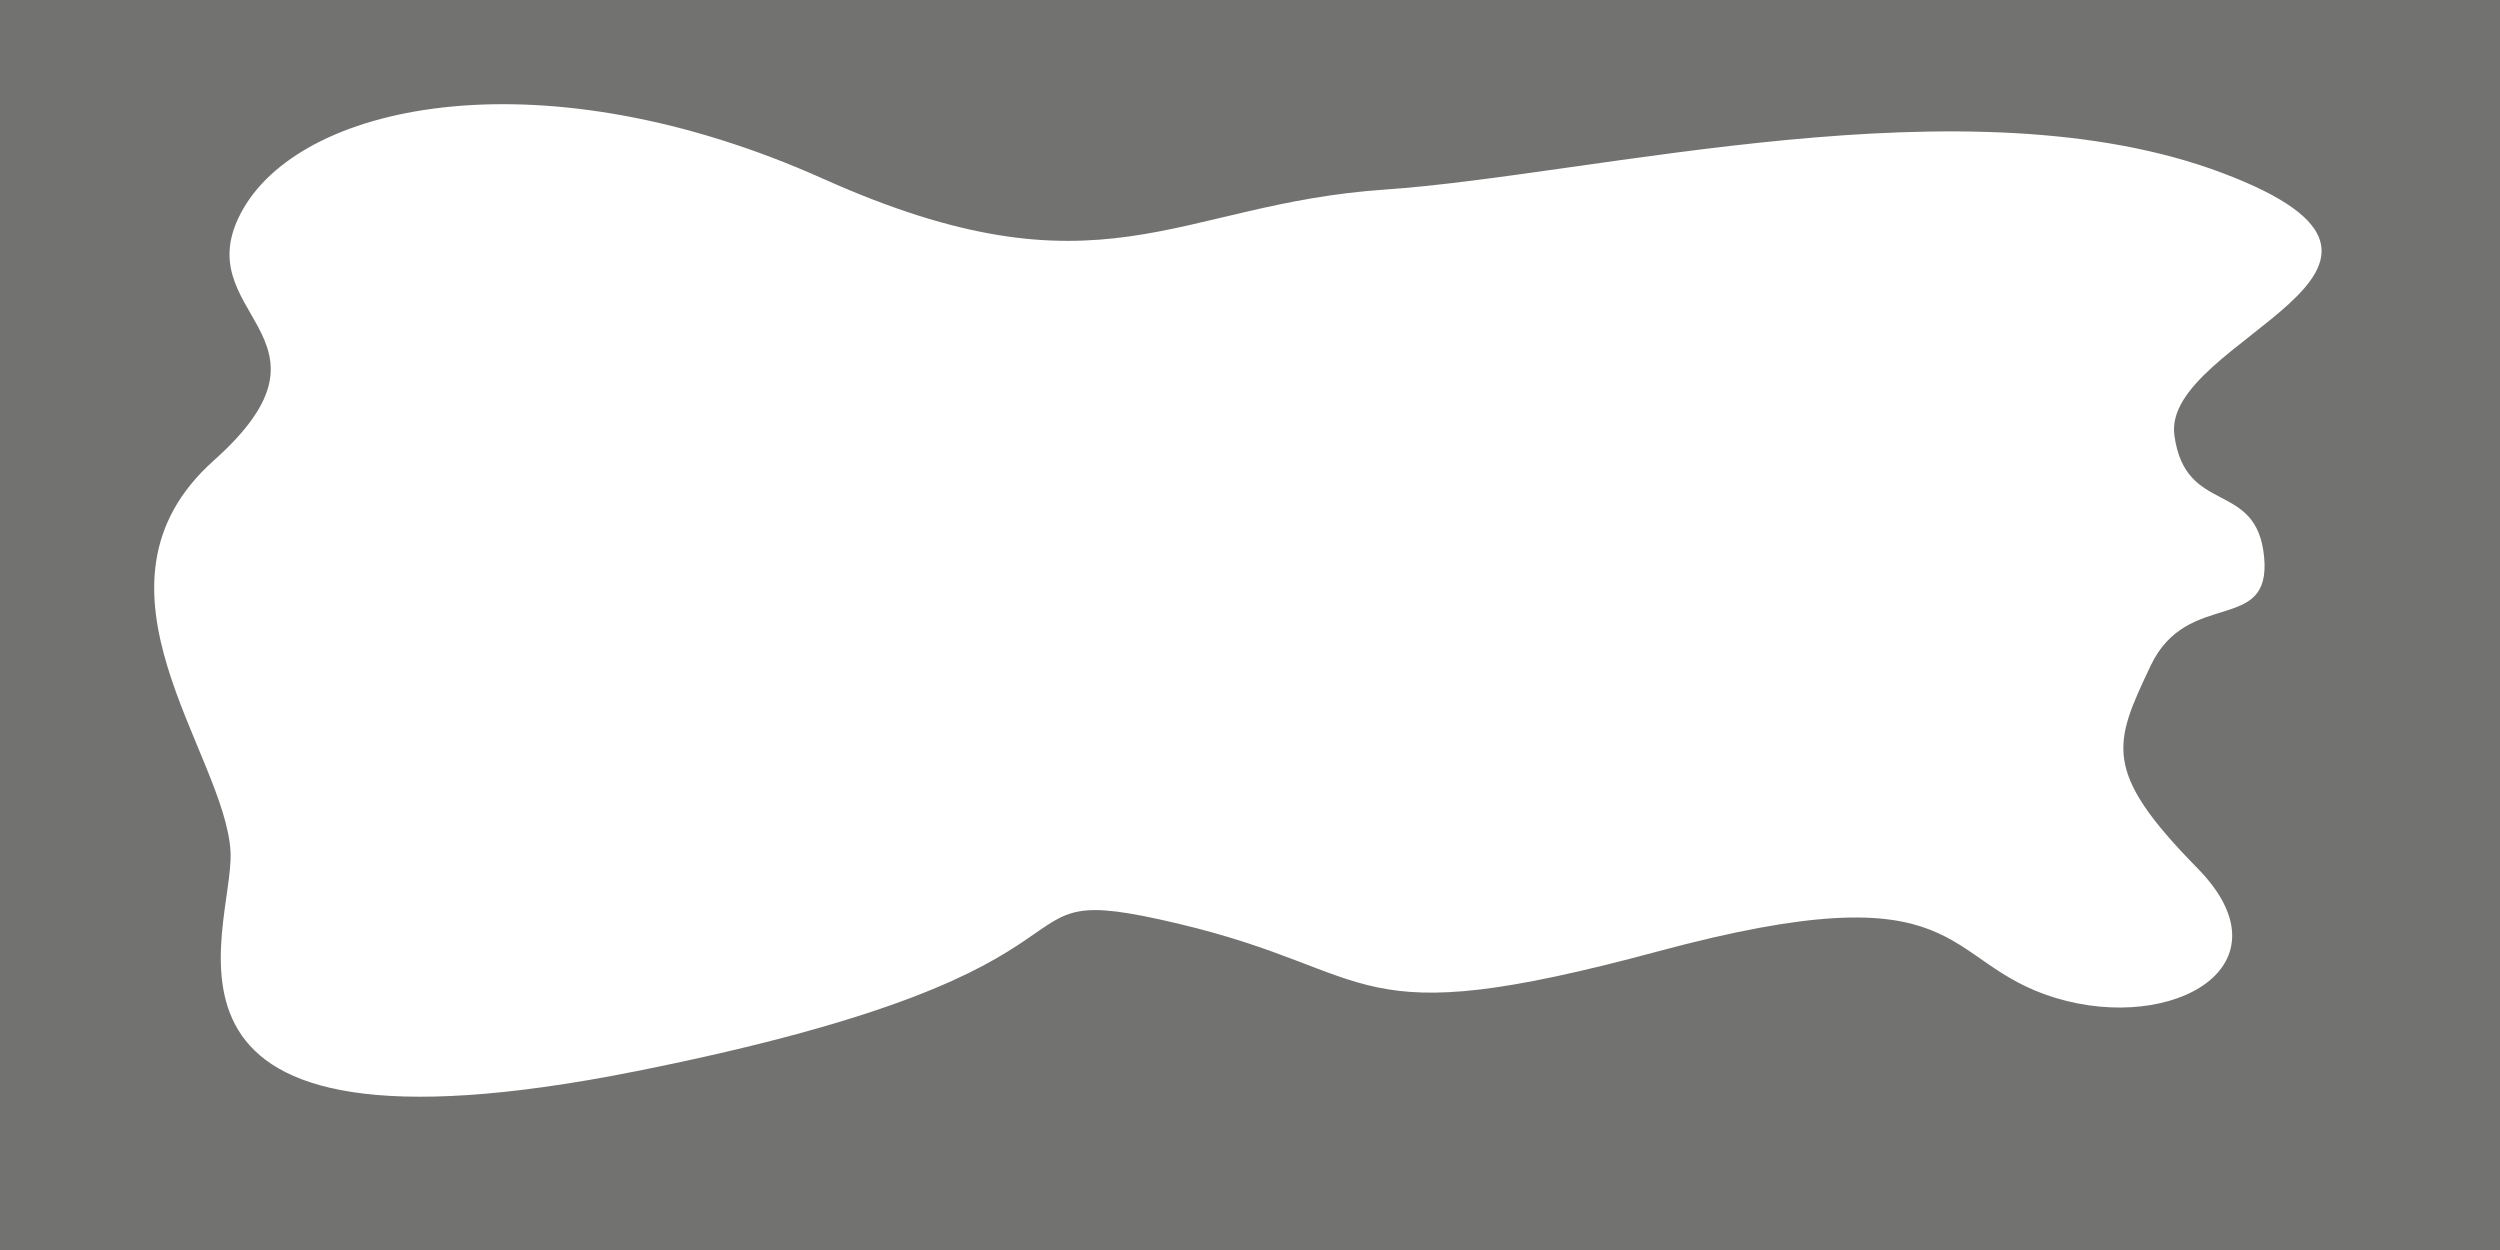 <?xml version="1.0" encoding="UTF-8"?>
<!DOCTYPE svg PUBLIC "-//W3C//DTD SVG 1.1//EN" "http://www.w3.org/Graphics/SVG/1.1/DTD/svg11.dtd">
<!-- Creator: CorelDRAW 2018 (64-Bit) -->
<svg xmlns="http://www.w3.org/2000/svg" xml:space="preserve" width="158.75mm" height="79.375mm" version="1.1" style="shape-rendering:geometricPrecision; text-rendering:geometricPrecision; image-rendering:optimizeQuality; fill-rule:evenodd; clip-rule:evenodd"
viewBox="0 0 15875 7937.5"
 xmlns:xlink="http://www.w3.org/1999/xlink">
 <defs>
  <style type="text/css">
   <![CDATA[
    .fil0 {fill:#727271}
   ]]>
  </style>
 </defs>
 <g id="Layer_x0020_1">
  <path class="fil0" d="M7476.6 5864.04c-1310.21,-309.19 -114.89,275.8 -3439.83,938.68 -3324.94,662.88 -2547.81,-897.4 -2572.78,-1391.99 -31.68,-627.64 -1002.17,-1686.69 -105.84,-2487.08 896.33,-800.39 -208.54,-922.27 189.2,-1602.49 397.74,-680.22 1911.73,-977.98 3680.64,-185.59 1768.91,792.39 2227.34,159.71 3564.96,68.28 1337.62,-91.43 3704.16,-714.36 5318.12,-105.83 1613.96,608.53 -386.65,1057.55 -303.79,1666.05 70.18,515.31 523.13,278.41 569.93,773.11 46.78,494.71 -487.1,196.18 -721.04,690.89 -233.95,494.71 -311.41,665.83 296.9,1284.2 608.31,618.37 -151.67,1051.24 -900.33,824.5 -748.66,-226.74 -537.88,-830.95 -2526.61,-295.01 -1988.73,535.94 -1739.32,131.47 -3049.53,-177.72zm8398.4 2073.46l0 -7937.5 -15875 0 0 7937.5 15875 0z"/>
 </g>
</svg>

